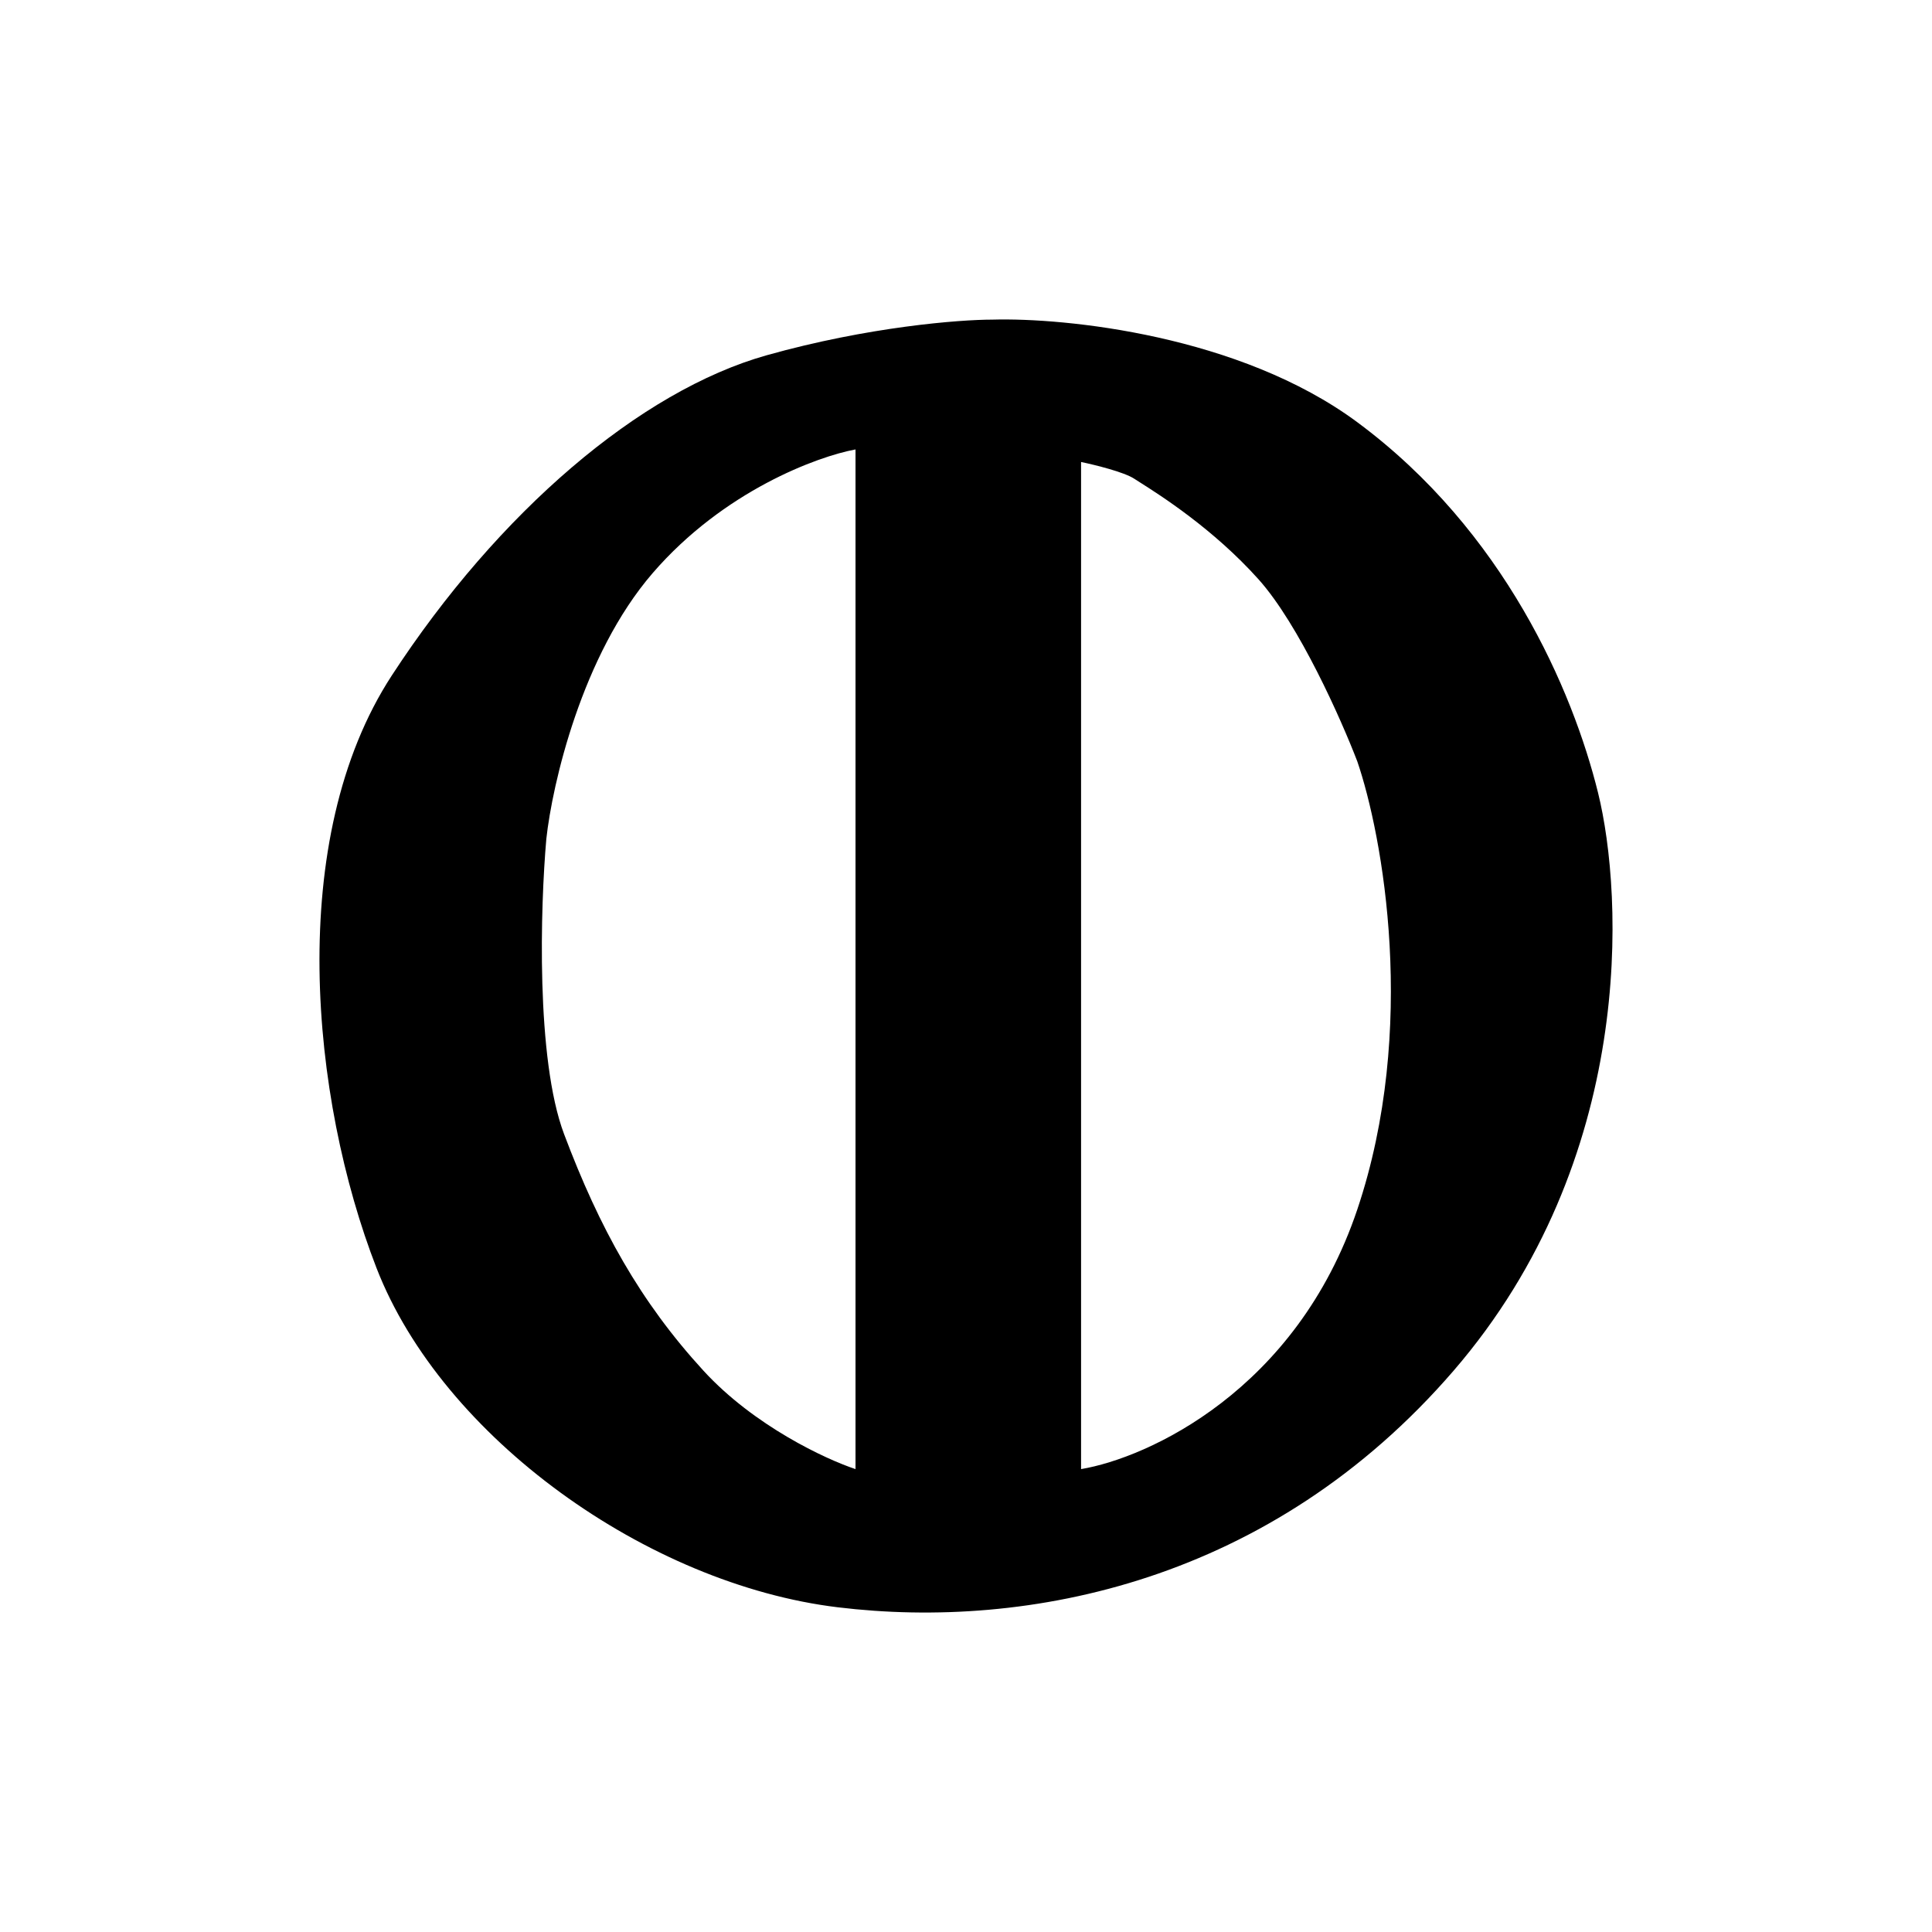 <svg width="508" height="508" viewBox="0 0 508 508" fill="none" xmlns="http://www.w3.org/2000/svg">
<g filter="url(#filter0_d_876_294)">
<rect width="500" height="500" transform="translate(4)" fill="white"/>
<path fill-rule="evenodd" clip-rule="evenodd" d="M356.889 107.018C325.97 84.116 280.035 79.492 260.933 80.042C252.27 80.042 228.281 81.914 201.627 89.401C168.309 98.76 130.993 130.691 103.006 173.633C75.019 216.574 81.682 284.84 99.008 329.433C116.333 374.027 170.308 412.564 220.285 418.62C270.262 424.676 334.232 412.013 382.21 356.41C430.188 300.806 426.856 231.439 420.193 204.463C413.529 177.486 395.537 135.646 356.889 107.018ZM224.949 382.285V114.175C214.954 116.01 190.299 125.076 171.641 146.657C152.982 168.238 145.208 202.26 143.653 216.574C142.099 234.191 140.855 274.38 148.318 294.199C157.647 318.973 168.309 338.242 184.968 356.41C198.295 370.944 217.175 379.715 224.949 382.285ZM284.256 382.285C301.803 379.348 340.896 361.585 356.889 314.019C372.881 266.453 363.552 215.657 356.889 196.205C352.668 185.194 341.562 160.2 330.901 148.308C318.998 135.033 304.97 126.149 299.733 122.833C299.106 122.435 298.605 122.118 298.249 121.883C295.584 120.121 287.809 118.212 284.256 117.478V249.882V382.285Z" fill="black"/>
</g>
<defs>
<filter id="filter0_d_876_294" x="0" y="0" width="508" height="508" filterUnits="userSpaceOnUse" color-interpolation-filters="sRGB">
<feFlood flood-opacity="0" result="BackgroundImageFix"/>
<feColorMatrix in="SourceAlpha" type="matrix" values="0 0 0 0 0 0 0 0 0 0 0 0 0 0 0 0 0 0 127 0" result="hardAlpha"/>
<feOffset dy="4"/>
<feGaussianBlur stdDeviation="2"/>
<feComposite in2="hardAlpha" operator="out"/>
<feColorMatrix type="matrix" values="0 0 0 0 0 0 0 0 0 0 0 0 0 0 0 0 0 0 0.25 0"/>
<feBlend mode="normal" in2="BackgroundImageFix" result="effect1_dropShadow_876_294"/>
<feBlend mode="normal" in="SourceGraphic" in2="effect1_dropShadow_876_294" result="shape"/>
</filter>
</defs>
</svg>
